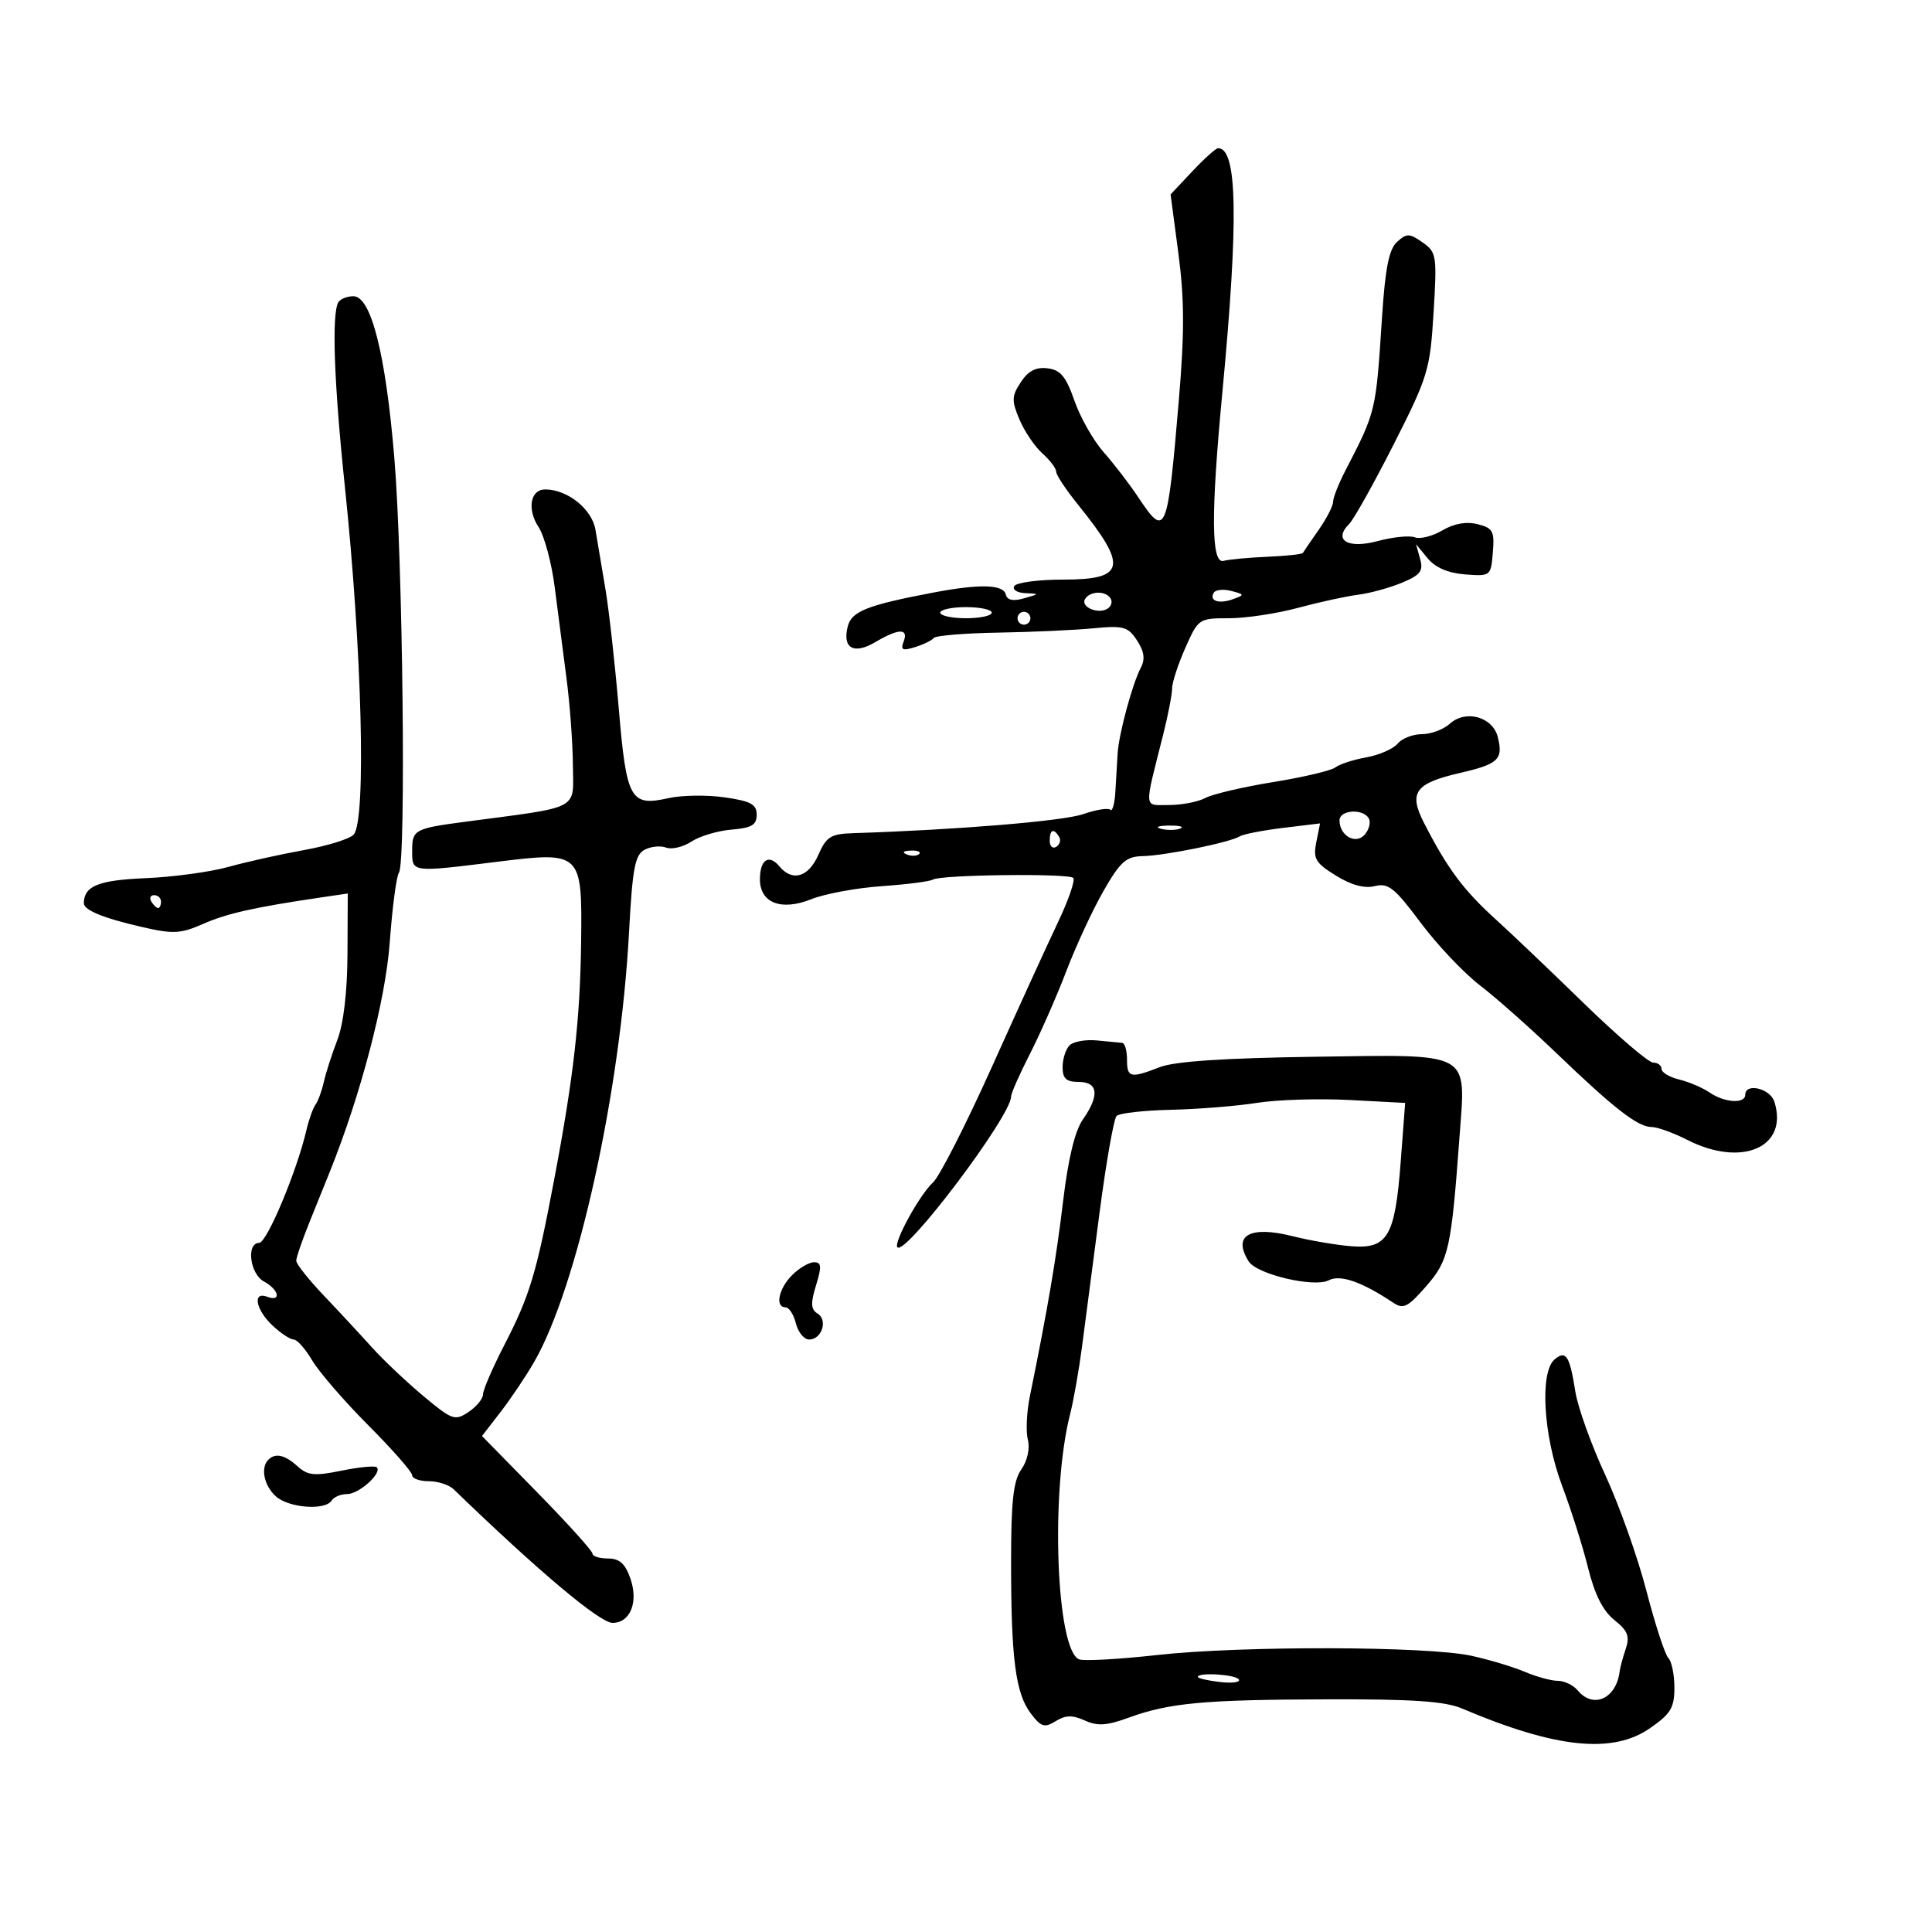 <svg xmlns="http://www.w3.org/2000/svg" width="300" height="300" viewBox="0 0 300 300" version="1.1">
	<path d="M 185.134 26.613 L 181.768 30.190 182.983 39.369 C 183.916 46.420, 183.934 51.671, 183.059 62.024 C 181.288 82.999, 181.022 83.643, 176.774 77.250 C 175.404 75.188, 172.982 72.032, 171.391 70.237 C 169.801 68.442, 167.755 64.842, 166.845 62.237 C 165.526 58.461, 164.677 57.437, 162.658 57.190 C 160.859 56.969, 159.657 57.593, 158.510 59.345 C 157.084 61.521, 157.060 62.203, 158.309 65.155 C 159.087 66.995, 160.686 69.357, 161.862 70.405 C 163.038 71.453, 164 72.727, 164 73.237 C 164 73.746, 165.516 76.039, 167.368 78.332 C 175.187 88.010, 174.799 90, 165.090 90 C 161.256 90, 157.840 90.450, 157.500 91 C 157.160 91.550, 157.921 92.045, 159.191 92.100 C 161.454 92.197, 161.450 92.214, 159 92.909 C 157.296 93.392, 156.397 93.201, 156.177 92.309 C 155.790 90.742, 152.155 90.643, 144.978 92.004 C 134.690 93.955, 132.257 94.911, 131.647 97.240 C 130.756 100.649, 132.559 101.692, 135.914 99.710 C 139.547 97.564, 141.117 97.530, 140.317 99.615 C 139.811 100.934, 140.138 101.093, 142.099 100.481 C 143.419 100.068, 144.725 99.430, 145 99.063 C 145.275 98.696, 149.775 98.323, 155 98.234 C 160.225 98.145, 166.861 97.844, 169.747 97.566 C 174.459 97.112, 175.153 97.303, 176.557 99.447 C 177.672 101.148, 177.843 102.360, 177.154 103.667 C 175.839 106.161, 173.733 113.938, 173.544 117 C 173.459 118.375, 173.302 121.038, 173.195 122.917 C 173.088 124.796, 172.734 126.068, 172.410 125.743 C 172.085 125.418, 170.172 125.726, 168.160 126.427 C 165.085 127.497, 148.515 128.866, 132.500 129.373 C 128.999 129.484, 128.322 129.905, 127.070 132.750 C 125.538 136.229, 123.038 136.956, 121.009 134.511 C 119.395 132.567, 118 133.500, 118 136.524 C 118 140.212, 121.300 141.497, 125.972 139.628 C 128.071 138.788, 132.989 137.878, 136.901 137.605 C 140.814 137.332, 144.400 136.871, 144.872 136.579 C 146.098 135.822, 165.919 135.586, 166.654 136.320 C 166.990 136.657, 165.921 139.760, 164.277 143.216 C 162.634 146.672, 158.004 156.806, 153.989 165.736 C 149.974 174.665, 145.876 182.707, 144.883 183.606 C 142.819 185.473, 138.681 193.015, 139.352 193.685 C 140.651 194.984, 157 173.299, 157 170.279 C 157 169.777, 158.319 166.787, 159.931 163.635 C 161.543 160.483, 164.089 154.692, 165.589 150.766 C 167.090 146.840, 169.690 141.237, 171.369 138.314 C 173.976 133.775, 174.865 132.991, 177.461 132.936 C 180.912 132.863, 190.990 130.809, 192.500 129.871 C 193.050 129.529, 196.083 128.937, 199.239 128.554 L 204.978 127.859 204.392 130.788 C 203.880 133.350, 204.261 133.998, 207.434 135.959 C 209.837 137.444, 211.879 137.996, 213.483 137.594 C 215.569 137.070, 216.554 137.855, 220.583 143.256 C 223.156 146.704, 227.310 151.095, 229.813 153.013 C 232.316 154.931, 237.641 159.650, 241.647 163.500 C 250.599 172.103, 254.328 175, 256.448 175 C 257.345 175, 259.844 175.900, 262 177 C 270.487 181.330, 277.766 178.139, 275.523 171.072 C 274.867 169.005, 271 168.088, 271 170 C 271 171.436, 267.784 171.232, 265.473 169.649 C 264.388 168.906, 262.262 167.998, 260.750 167.630 C 259.238 167.263, 258 166.520, 258 165.981 C 258 165.441, 257.416 165, 256.702 165 C 255.988 165, 251.126 160.838, 245.897 155.750 C 240.668 150.662, 234.615 144.895, 232.445 142.933 C 227.253 138.238, 224.809 134.969, 221.125 127.790 C 218.693 123.052, 219.718 121.635, 226.753 120.011 C 232.675 118.645, 233.445 117.910, 232.579 114.458 C 231.788 111.308, 227.606 110.142, 225.131 112.381 C 224.147 113.272, 222.196 114, 220.794 114 C 219.392 114, 217.695 114.663, 217.022 115.474 C 216.349 116.284, 214.157 117.243, 212.150 117.604 C 210.142 117.965, 207.988 118.666, 207.361 119.161 C 206.735 119.655, 202.396 120.680, 197.720 121.437 C 193.044 122.194, 188.298 123.305, 187.175 123.907 C 186.051 124.508, 183.518 125, 181.547 125 C 177.532 125, 177.615 125.987, 180.625 114.040 C 181.381 111.037, 182 107.832, 182 106.917 C 182 106.002, 182.921 103.172, 184.047 100.627 C 186.066 96.062, 186.157 96, 190.837 96 C 193.445 96, 198.262 95.275, 201.540 94.390 C 204.818 93.504, 209.017 92.587, 210.870 92.353 C 212.724 92.118, 215.794 91.277, 217.694 90.483 C 220.582 89.277, 221.043 88.669, 220.511 86.770 L 219.875 84.500 221.687 86.694 C 222.882 88.141, 224.863 88.992, 227.500 89.194 C 231.457 89.497, 231.503 89.460, 231.808 85.784 C 232.083 82.474, 231.823 81.994, 229.431 81.393 C 227.683 80.955, 225.774 81.293, 223.963 82.363 C 222.433 83.267, 220.512 83.750, 219.695 83.436 C 218.878 83.123, 216.298 83.381, 213.962 84.010 C 209.295 85.267, 206.971 83.886, 209.498 81.359 C 210.222 80.635, 213.338 75.063, 216.424 68.976 C 221.745 58.478, 222.062 57.429, 222.603 48.572 C 223.147 39.668, 223.067 39.161, 220.893 37.638 C 218.854 36.209, 218.436 36.201, 216.938 37.556 C 215.682 38.693, 215.098 41.619, 214.598 49.286 C 213.638 64.019, 213.683 63.830, 208.878 73.136 C 207.845 75.136, 207 77.292, 207 77.927 C 207 78.562, 205.989 80.525, 204.753 82.290 C 203.518 84.056, 202.417 85.663, 202.307 85.863 C 202.197 86.063, 199.721 86.329, 196.804 86.454 C 193.887 86.579, 190.825 86.866, 190 87.091 C 188.071 87.617, 188.012 79.882, 189.801 61 C 192.348 34.107, 192.150 22.930, 189.128 23.018 C 188.782 23.029, 186.985 24.646, 185.134 26.613 M 52.547 46.923 C 51.482 48.648, 51.859 59.454, 53.545 75.500 C 56.208 100.844, 56.889 127.224, 54.940 129.572 C 54.386 130.240, 50.910 131.331, 47.216 131.997 C 43.522 132.663, 38.218 133.845, 35.429 134.623 C 32.640 135.401, 26.860 136.185, 22.584 136.364 C 15.302 136.670, 13.072 137.568, 13.015 140.215 C 12.992 141.317, 15.968 142.547, 22.028 143.941 C 26.896 145.061, 28.029 145.005, 31.528 143.468 C 35.245 141.836, 39.453 140.889, 49.750 139.368 L 54 138.740 53.956 148.120 C 53.928 154.059, 53.348 158.967, 52.375 161.500 C 51.529 163.700, 50.588 166.625, 50.284 168 C 49.980 169.375, 49.404 170.950, 49.004 171.500 C 48.603 172.050, 47.961 173.850, 47.577 175.500 C 46.093 181.873, 41.440 192.979, 40.250 192.989 C 38.198 193.007, 38.799 197.822, 41 199 C 43.315 200.239, 43.734 202.219, 41.500 201.362 C 39.168 200.467, 39.697 203.367, 42.314 205.826 C 43.587 207.022, 45.065 208, 45.599 208 C 46.132 208, 47.430 209.462, 48.482 211.250 C 49.534 213.037, 53.456 217.572, 57.197 221.326 C 60.939 225.080, 64 228.568, 64 229.076 C 64 229.584, 65.157 230, 66.571 230 C 67.986 230, 69.725 230.562, 70.436 231.250 C 83.657 244.026, 93.143 252, 95.120 252 C 97.873 252, 99.165 248.772, 97.885 245.099 C 97.081 242.794, 96.189 242, 94.402 242 C 93.081 242, 92 241.661, 92 241.246 C 92 240.831, 88.140 236.552, 83.422 231.738 L 74.844 222.985 77.736 219.242 C 79.326 217.184, 81.665 213.700, 82.934 211.500 C 89.666 199.828, 96.351 169.543, 97.679 144.702 C 98.207 134.838, 98.601 132.749, 100.083 131.956 C 101.057 131.434, 102.566 131.280, 103.435 131.614 C 104.304 131.947, 106.074 131.526, 107.368 130.679 C 108.661 129.831, 111.470 128.994, 113.610 128.819 C 116.718 128.564, 117.500 128.101, 117.500 126.512 C 117.500 124.890, 116.584 124.394, 112.511 123.811 C 109.767 123.419, 105.845 123.474, 103.796 123.935 C 97.879 125.264, 97.279 124.182, 96.080 110 C 95.498 103.125, 94.570 94.800, 94.016 91.500 C 93.463 88.200, 92.763 84.039, 92.461 82.252 C 91.917 79.042, 88.120 76, 84.657 76 C 82.358 76, 81.808 79.058, 83.612 81.811 C 84.523 83.202, 85.658 87.414, 86.134 91.170 C 86.611 94.927, 87.430 101.263, 87.956 105.250 C 88.482 109.237, 88.932 115.304, 88.956 118.731 C 89.007 125.948, 90.461 125.185, 72 127.633 C 64.423 128.638, 64 128.870, 64 132.019 C 64 135.520, 63.741 135.485, 77.265 133.810 C 90.284 132.199, 90.407 132.317, 90.236 146.217 C 90.088 158.233, 89.083 167.137, 86.083 183 C 83.278 197.831, 82.280 201.149, 78.292 208.892 C 76.481 212.408, 75 215.840, 75 216.520 C 75 217.200, 73.987 218.431, 72.750 219.255 C 70.634 220.665, 70.214 220.516, 65.719 216.758 C 63.089 214.560, 59.489 211.152, 57.719 209.184 C 55.948 207.217, 52.588 203.596, 50.250 201.139 C 47.913 198.681, 46 196.266, 46 195.771 C 46 195.276, 46.942 192.537, 48.093 189.685 C 49.245 186.833, 50.639 183.375, 51.193 182 C 56.032 169.972, 59.861 155.335, 60.516 146.367 C 60.912 140.940, 61.556 136.050, 61.947 135.500 C 63.071 133.919, 62.553 86.989, 61.236 71.157 C 59.888 54.947, 57.626 46, 54.876 46 C 53.909 46, 52.861 46.415, 52.547 46.923 M 188.485 92.025 C 187.698 93.297, 189.264 93.835, 191.446 93.043 C 193.298 92.370, 193.286 92.308, 191.197 91.762 C 189.990 91.446, 188.769 91.564, 188.485 92.025 M 168.496 93.007 C 167.736 94.236, 170.488 95.434, 171.968 94.520 C 172.554 94.158, 172.774 93.443, 172.457 92.931 C 171.694 91.696, 169.277 91.742, 168.496 93.007 M 146 95.136 C 146 95.611, 147.800 96, 150 96 C 152.200 96, 154 95.611, 154 95.136 C 154 94.661, 152.200 94.273, 150 94.273 C 147.800 94.273, 146 94.661, 146 95.136 M 158 96 C 158 96.550, 158.450 97, 159 97 C 159.550 97, 160 96.550, 160 96 C 160 95.450, 159.550 95, 159 95 C 158.450 95, 158 95.450, 158 96 M 208 127.378 C 208 129.810, 210.568 131.225, 211.953 129.556 C 212.624 128.748, 212.882 127.618, 212.527 127.044 C 211.578 125.508, 208 125.772, 208 127.378 M 180.269 128.693 C 181.242 128.947, 182.592 128.930, 183.269 128.656 C 183.946 128.382, 183.150 128.175, 181.500 128.195 C 179.850 128.215, 179.296 128.439, 180.269 128.693 M 163 130.559 C 163 131.416, 163.457 131.835, 164.016 131.490 C 164.575 131.144, 164.774 130.443, 164.457 129.931 C 163.600 128.544, 163 128.802, 163 130.559 M 140.813 132.683 C 141.534 132.972, 142.397 132.936, 142.729 132.604 C 143.061 132.272, 142.471 132.036, 141.417 132.079 C 140.252 132.127, 140.015 132.364, 140.813 132.683 M 23.500 140 C 23.840 140.550, 24.316 141, 24.559 141 C 24.802 141, 25 140.550, 25 140 C 25 139.450, 24.523 139, 23.941 139 C 23.359 139, 23.160 139.450, 23.500 140 M 166.078 162.322 C 165.485 162.915, 165 164.435, 165 165.700 C 165 167.487, 165.558 168, 167.500 168 C 170.537 168, 170.766 170.100, 168.137 173.846 C 166.915 175.587, 165.863 179.940, 165.080 186.500 C 164.012 195.447, 162.677 203.282, 159.908 216.863 C 159.419 219.262, 159.282 222.275, 159.604 223.558 C 159.951 224.940, 159.539 226.820, 158.595 228.168 C 157.348 229.949, 157 233.092, 157 242.583 C 157 257.604, 157.699 262.954, 160.067 266.072 C 161.662 268.172, 162.184 268.332, 163.928 267.259 C 165.466 266.312, 166.537 266.288, 168.443 267.156 C 170.407 268.051, 171.857 267.960, 175.221 266.733 C 181.562 264.420, 186.863 263.928, 206.123 263.870 C 219.362 263.830, 224.384 264.172, 227.024 265.296 C 241.528 271.465, 250.378 272.396, 256.196 268.364 C 259.430 266.123, 260 265.178, 260 262.064 C 260 260.049, 259.576 257.973, 259.058 257.450 C 258.539 256.928, 257.005 252.225, 255.649 247 C 254.292 241.775, 251.412 233.675, 249.248 229 C 247.084 224.325, 245.001 218.518, 244.620 216.095 C 243.742 210.518, 243.167 209.617, 241.411 211.074 C 239.057 213.027, 239.638 222.948, 242.560 230.705 C 243.968 234.442, 245.789 240.200, 246.607 243.500 C 247.622 247.597, 248.912 250.152, 250.675 251.558 C 252.768 253.227, 253.102 254.078, 252.437 256.058 C 251.987 257.401, 251.566 258.950, 251.502 259.500 C 251.007 263.751, 247.414 265.409, 245 262.500 C 244.315 261.675, 242.925 261, 241.911 261 C 240.897 261, 238.590 260.372, 236.784 259.605 C 234.978 258.837, 231.250 257.716, 228.500 257.112 C 221.637 255.605, 192.833 255.532, 179.712 256.988 C 173.779 257.646, 168.319 257.953, 167.580 257.669 C 164.004 256.297, 163.085 231.665, 166.160 219.612 C 166.705 217.474, 167.540 212.749, 168.015 209.112 C 168.490 205.476, 169.717 196.102, 170.740 188.283 C 171.764 180.463, 172.954 173.713, 173.384 173.283 C 173.814 172.852, 177.617 172.422, 181.833 172.327 C 186.050 172.232, 192.059 171.749, 195.187 171.253 C 198.315 170.757, 204.770 170.556, 209.533 170.806 L 218.192 171.261 217.502 180.380 C 216.620 192.035, 215.476 193.977, 209.773 193.510 C 207.423 193.317, 203.371 192.622, 200.768 191.966 C 194.050 190.271, 191.332 191.818, 193.902 195.876 C 195.174 197.884, 204.075 199.981, 206.328 198.802 C 208.115 197.868, 211.480 199.037, 216.329 202.278 C 217.912 203.335, 218.603 202.991, 221.457 199.724 C 224.966 195.708, 225.350 193.981, 226.640 176.404 C 227.615 163.131, 228.736 163.745, 204.161 164.093 C 190.182 164.291, 182.409 164.808, 180.128 165.693 C 175.501 167.486, 175 167.370, 175 164.500 C 175 163.125, 174.662 161.971, 174.250 161.936 C 173.838 161.901, 172.072 161.731, 170.328 161.559 C 168.583 161.386, 166.670 161.730, 166.078 162.322 M 123 198 C 120.900 200.100, 120.309 203, 121.981 203 C 122.520 203, 123.244 204.125, 123.589 205.500 C 123.934 206.875, 124.857 208, 125.640 208 C 127.605 208, 128.591 204.983, 126.955 203.972 C 125.901 203.321, 125.851 202.392, 126.716 199.573 C 127.613 196.650, 127.557 196, 126.406 196 C 125.633 196, 124.100 196.900, 123 198 M 41.667 226.667 C 40.424 227.909, 40.992 230.683, 42.829 232.345 C 44.834 234.160, 50.518 234.589, 51.500 233 C 51.840 232.450, 52.922 232, 53.904 232 C 55.752 232, 59.385 228.718, 58.508 227.841 C 58.234 227.568, 55.776 227.802, 53.044 228.362 C 48.836 229.224, 47.791 229.121, 46.210 227.690 C 44.233 225.901, 42.763 225.570, 41.667 226.667 M 186 260.391 C 186 260.605, 187.543 260.961, 189.430 261.182 C 191.316 261.402, 192.640 261.226, 192.371 260.791 C 191.887 260.008, 186 259.638, 186 260.391" stroke="none" fill="black" fill-rule="evenodd"/>
</svg>